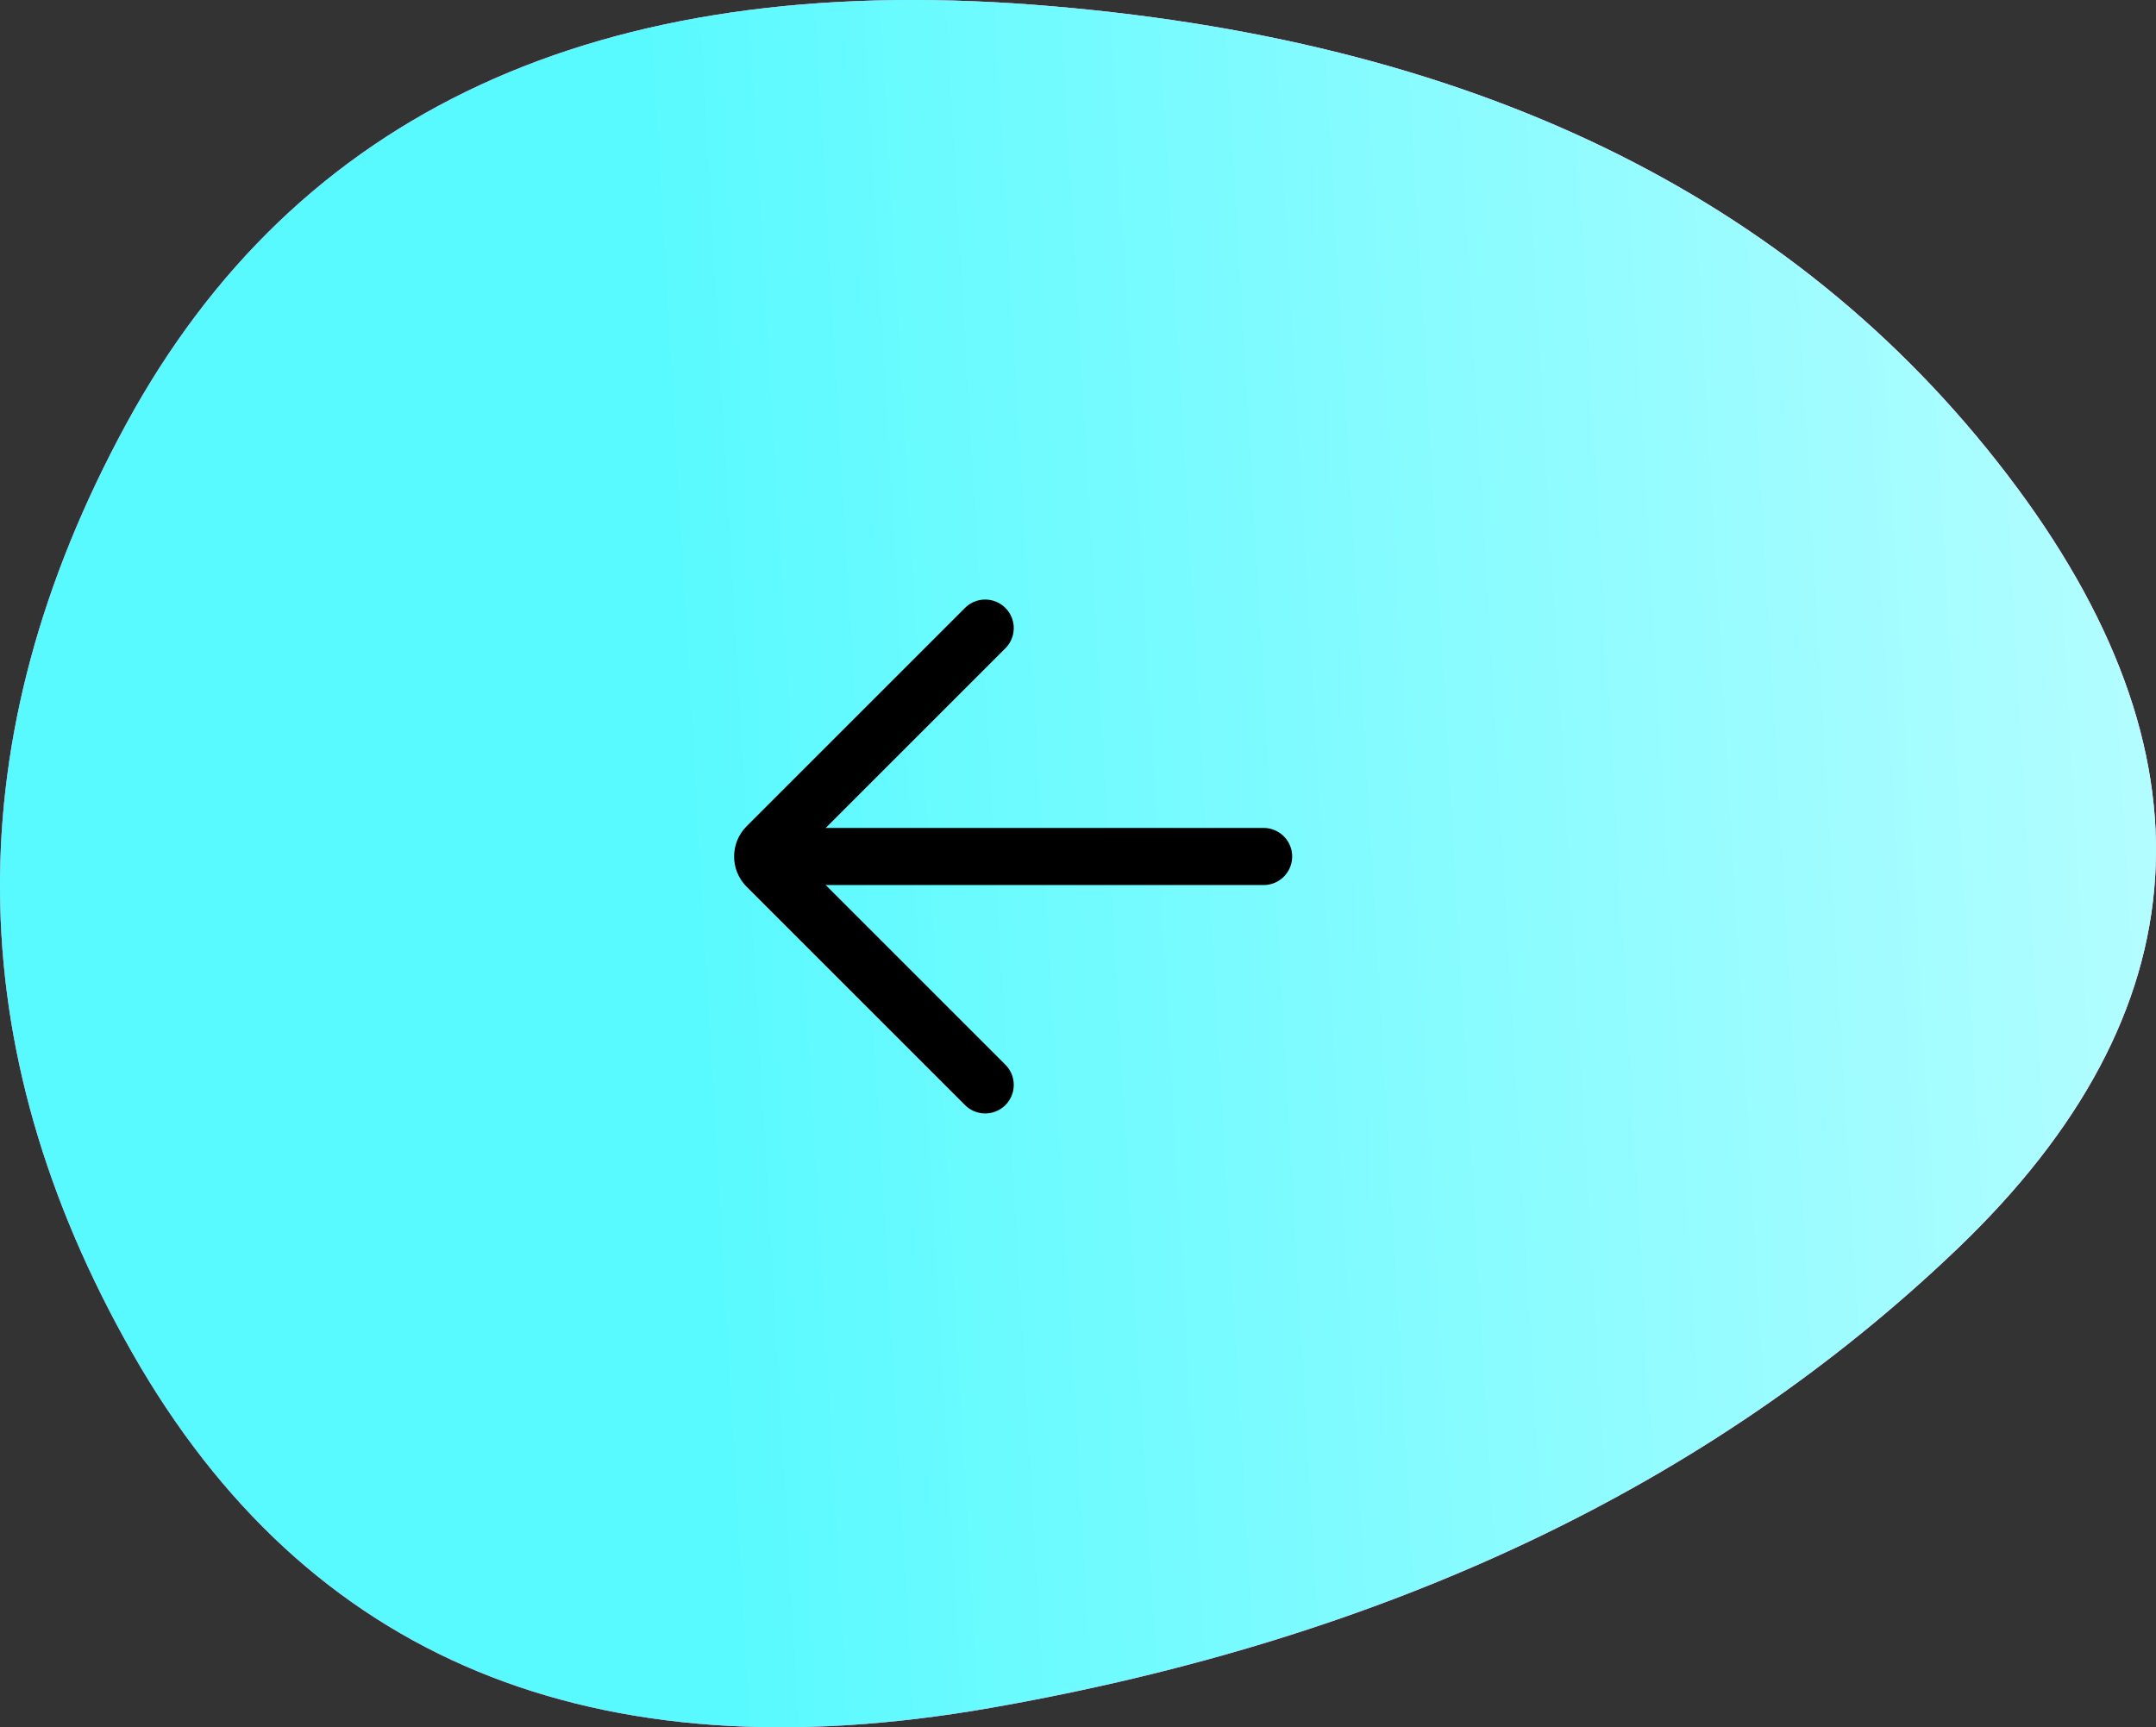 <svg width="151" height="121" viewBox="0 0 151 121" fill="none" xmlns="http://www.w3.org/2000/svg">
<rect x="0" y="0" width="151" height="121" fill="#333333" stroke="none"/>
<path d="M137.079 87.488C119.761 104.055 97.185 114.774 69.352 119.647C41.519 124.519 21.495 116.236 9.279 94.797C-2.936 73.358 -3.091 51.675 8.815 29.749C20.722 7.823 41.906 -1.983 72.367 0.331C102.829 2.646 125.559 13.609 140.558 33.221C155.557 52.833 154.397 70.922 137.079 87.488Z" fill="#A154F2"/>
<path d="M137.079 87.488C119.761 104.055 97.185 114.774 69.352 119.647C41.519 124.519 21.495 116.236 9.279 94.797C-2.936 73.358 -3.091 51.675 8.815 29.749C20.722 7.823 41.906 -1.983 72.367 0.331C102.829 2.646 125.559 13.609 140.558 33.221C155.557 52.833 154.397 70.922 137.079 87.488Z" fill="url(#paint0_linear_5779_11399)"/>
<path d="M137.079 87.488C119.761 104.055 97.185 114.774 69.352 119.647C41.519 124.519 21.495 116.236 9.279 94.797C-2.936 73.358 -3.091 51.675 8.815 29.749C20.722 7.823 41.906 -1.983 72.367 0.331C102.829 2.646 125.559 13.609 140.558 33.221C155.557 52.833 154.397 70.922 137.079 87.488Z" fill="url(#paint1_linear_5779_11399)"/>
<path d="M69 44L53.707 59.293C53.317 59.683 53.317 60.317 53.707 60.707L69 76" stroke="black" stroke-width="4" stroke-linecap="round"/>
<path d="M56.5 60H88.5" stroke="black" stroke-width="4" stroke-linecap="round"/>
<defs>
<linearGradient id="paint0_linear_5779_11399" x1="-0.435" y1="76.39" x2="217.53" y2="-31.566" gradientUnits="userSpaceOnUse">
<stop offset="0.15" stop-color="#FF7B87"/>
<stop offset="1" stop-color="white"/>
</linearGradient>
<linearGradient id="paint1_linear_5779_11399" x1="1.141" y1="65.247" x2="150.442" y2="56.627" gradientUnits="userSpaceOnUse">
<stop offset="0.31" stop-color="#58FAFF"/>
<stop offset="1" stop-color="#B2FDFF"/>
</linearGradient>
</defs>
</svg>
